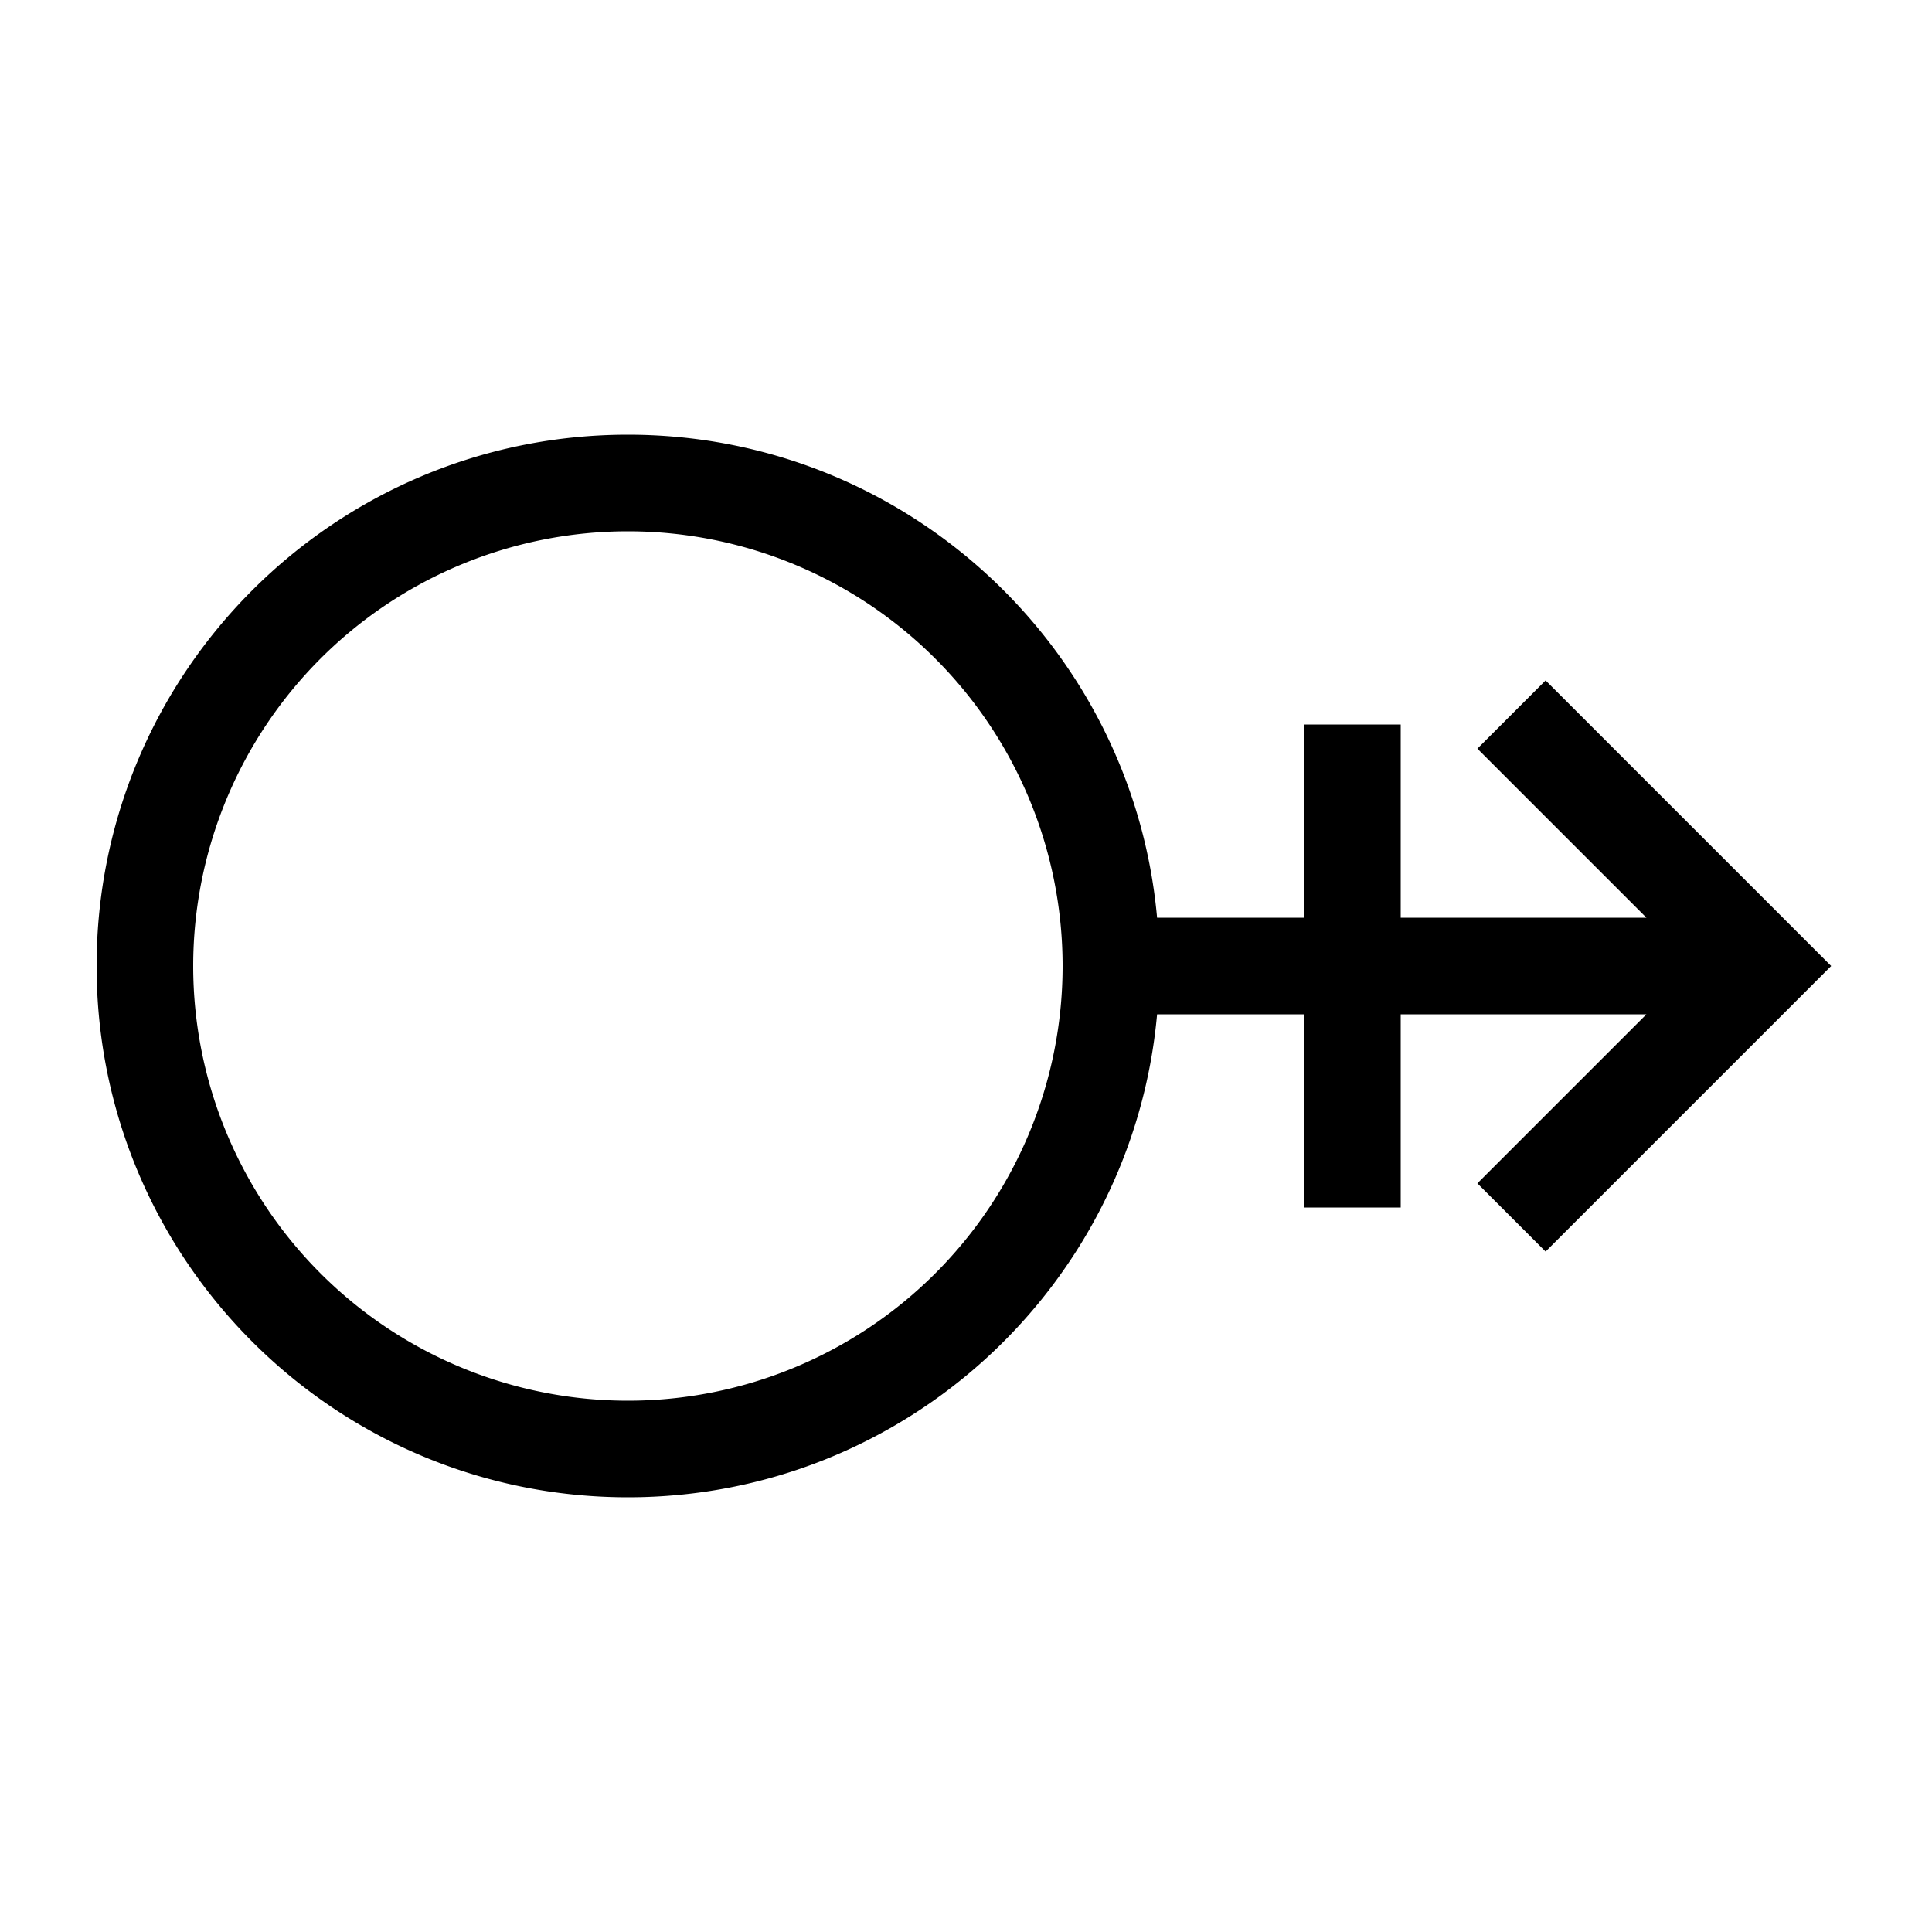 <svg xmlns="http://www.w3.org/2000/svg" width="24" height="24" viewBox="0 0 640 512">
    <path d="M64 256a144 144 0 1 1 288 0A144 144 0 1 1 64 256zm319.3-16C375.2 150.3 299.8 80 208 80C110.8 80 32 158.8 32 256s78.8 176 176 176c91.8 0 167.2-70.3 175.3-160l48.7 0 0 48 0 16 32 0 0-16 0-48 81.4 0-44.7 44.7L489.4 328 512 350.6l11.3-11.3 72-72L606.6 256l-11.3-11.3-72-72L512 161.4 489.4 184l11.3 11.3L545.4 240 464 240l0-48 0-16-32 0 0 16 0 48-48.7 0z"/>
</svg>